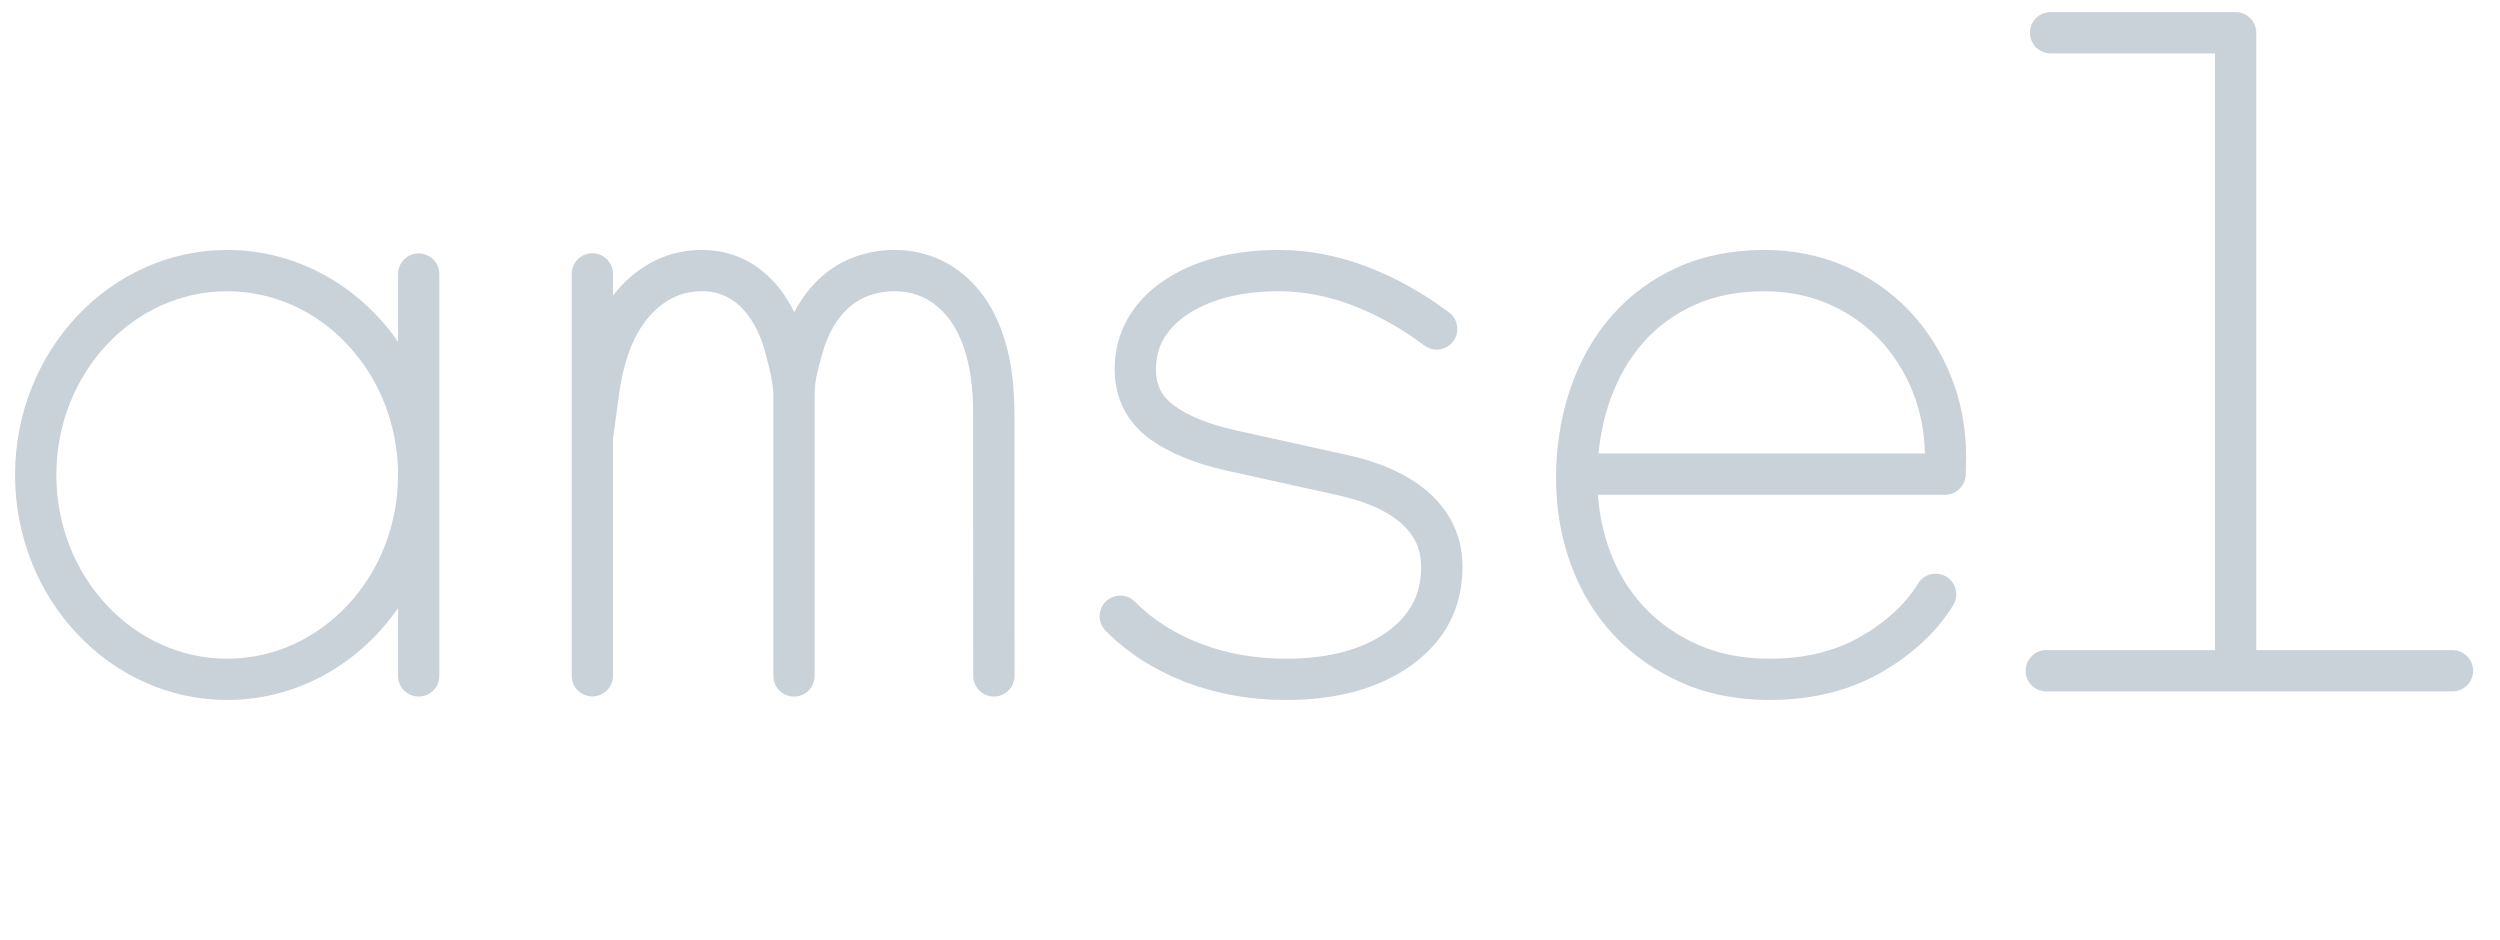 <?xml version="1.0" encoding="UTF-8"?>
<svg id="Ebene_2_Kopie_Kopie" data-name="Ebene 2 Kopie Kopie" xmlns="http://www.w3.org/2000/svg" viewBox="0 0 844.186 317.258">
  <defs>
    <style>
      .cls-1 {
        fill: #c9d1d9;
      }
    </style>
  </defs>
  <path class="cls-1" d="m483.142,166.956c-6.297-5.864-15.203-10.208-26.383-12.888-.433-.11-2.182-.508-2.651-.614l-35.342-7.808-.148-.033c-.398-.088-1.249-.277-1.497-.338-.038-.009-.075-.018-.113-.026-8.909-1.99-15.879-4.826-20.72-8.435-3.991-2.968-5.884-6.71-5.958-11.781-.003-.197-.003-.394-.001-.586.038-3.748.887-7.013,2.594-9.983,1.738-3.025,4.337-5.742,7.726-8.075,3.676-2.532,8.135-4.515,13.252-5.894,5.303-1.431,11.321-2.156,17.883-2.156,8.189,0,16.483,1.569,24.657,4.665l.492.188c8.354,3.228,16.433,7.758,24.014,13.464,3.074,2.314,7.441,1.698,9.757-1.376,2.314-3.074,1.698-7.443-1.377-9.757-8.607-6.48-17.816-11.638-27.375-15.331l-.58-.222c-9.75-3.694-19.706-5.566-29.588-5.566-7.787,0-15.025.887-21.511,2.636-6.648,1.792-12.545,4.441-17.528,7.872-5.117,3.523-9.123,7.767-11.905,12.61-2.887,5.023-4.383,10.669-4.447,16.789-.003.312-.002.623.002.93.136,9.357,4.139,17.226,11.57,22.752,6.411,4.777,15.145,8.427,25.962,10.847.353.083,1.233.279,1.661.375l35.494,7.842c.382.085,1.868.422,2.339.54,8.902,2.135,15.706,5.35,20.221,9.556,4.161,3.877,6.209,8.465,6.263,13.993v.504c-.063,9.092-3.832,16.196-11.523,21.722-8.363,6.01-19.848,9.056-34.135,9.056-10.258,0-19.859-1.67-28.531-4.963-.368-.14-.734-.282-1.097-.427-8.462-3.378-15.654-8.035-21.373-13.843-2.7-2.741-7.112-2.776-9.854-.075-2.742,2.7-2.775,7.111-.075,9.853,7.08,7.189,15.873,12.91,26.136,17.007.435.174.872.343,1.314.511,10.26,3.896,21.524,5.872,33.48,5.872,17.265,0,31.486-3.928,42.267-11.676,11.401-8.191,17.231-19.274,17.326-32.921.003-.229.002-.46,0-.724-.091-9.451-3.691-17.555-10.699-24.087Z"/>
  <path class="cls-1" d="m644.35,104.58c-6.087-6.296-13.359-11.285-21.622-14.829-8.288-3.547-17.357-5.346-26.953-5.346-10.8,0-20.64,1.962-29.251,5.834-8.607,3.876-16.037,9.316-22.082,16.17-5.981,6.783-10.653,14.871-13.884,24.034-2.912,8.24-4.608,17.201-5.037,26.601-.059,1.168-.072,4.224-.072,4.644,0,10.052,1.652,19.705,4.91,28.689,3.301,9.109,8.153,17.149,14.42,23.893,6.269,6.756,13.936,12.181,22.787,16.125,8.883,3.96,18.959,5.967,29.949,5.967,14.321,0,27.029-3.144,37.769-9.342,10.689-6.167,18.861-13.806,24.286-22.705,2.004-3.285.965-7.573-2.321-9.576-3.285-2.004-7.572-.964-9.576,2.321-4.198,6.882-10.71,12.902-19.355,17.891-8.596,4.961-18.959,7.476-30.804,7.476-9.022,0-17.189-1.602-24.276-4.76-7.123-3.174-13.262-7.507-18.248-12.88-4.99-5.37-8.869-11.816-11.53-19.159-2.124-5.857-3.426-12.083-3.887-18.568h117.236c3.802,0,6.894-3.046,6.966-6.831l.018-.596c.066-2.218.129-4.383.129-5.195,0-9.85-1.76-19.151-5.231-27.647-3.463-8.467-8.288-15.94-14.343-22.212Zm-104.58,48.547c.627-6.373,1.943-12.423,3.93-18.044,2.636-7.475,6.402-14.021,11.195-19.456,4.726-5.357,10.564-9.624,17.349-12.679,6.798-3.057,14.716-4.607,23.532-4.607,7.701,0,14.924,1.421,21.465,4.22,6.547,2.808,12.298,6.747,17.088,11.702,4.818,4.992,8.676,10.983,11.466,17.804,2.631,6.44,4.036,13.519,4.182,21.061h-110.206Z"/>
  <path class="cls-1" d="m828.131,219.528h-66.25V11.054c0-3.848-3.12-6.967-6.968-6.967h-62.486c-3.848,0-6.968,3.119-6.968,6.967,0,3.848,3.12,6.967,6.968,6.967h55.518v201.507h-56.968c-3.848,0-6.968,3.12-6.968,6.968s3.12,6.968,6.968,6.968h137.153c3.848,0,6.968-3.12,6.968-6.968s-3.12-6.968-6.968-6.968Z"/>
  <path class="cls-1" d="m141.378,85.565c-3.848,0-6.967,3.12-6.967,6.967v22.889c-13.052-18.794-34.05-31.016-57.694-31.016-39.497,0-71.63,34.084-71.63,75.979s32.133,75.979,71.63,75.979c23.645,0,44.642-12.222,57.694-31.016v22.889c0,3.848,3.119,6.968,6.967,6.968s6.967-3.12,6.967-6.968V92.532c0-3.848-3.119-6.967-6.967-6.967Zm-64.662,136.863c-31.813,0-57.695-27.832-57.695-62.044s25.882-62.045,57.695-62.045,57.694,27.833,57.694,62.045-25.882,62.044-57.694,62.044Z"/>
  <path class="cls-1" d="m339.673,116.156c-1.987-6.979-4.874-12.876-8.583-17.528-3.744-4.695-8.109-8.267-12.976-10.616-4.964-2.394-10.357-3.608-16.031-3.608-5.597,0-10.92,1.109-15.817,3.294-4.79,2.135-9.062,5.392-12.696,9.681-2.051,2.419-3.841,5.122-5.369,8.08-1.394-2.88-3.004-5.51-4.835-7.851-3.432-4.418-7.46-7.767-11.972-9.955-4.445-2.157-9.244-3.25-14.263-3.25-5.614,0-10.882,1.16-15.658,3.449-4.776,2.291-9.081,5.62-12.788,9.884-.584.669-1.147,1.369-1.698,2.085v-7.338c0-3.848-3.119-6.967-6.967-6.967s-6.967,3.12-6.967,6.967v135.704c0,3.848,3.119,6.968,6.967,6.968s6.967-3.12,6.967-6.968v-79.997l1.968-14.452c.913-6.984,2.491-13.028,4.692-17.97,1.519-3.416,3.382-6.4,5.545-8.879,2.461-2.831,5.256-5.008,8.306-6.471,2.92-1.4,6.071-2.08,9.633-2.08,2.935,0,5.611.606,8.181,1.853,2.606,1.264,4.912,3.216,7.063,5.983,2.688,3.437,4.755,7.904,6.144,13.275l.429,1.634c.979,3.707,1.905,7.212,2.195,11.676v95.491c0,3.848,3.119,6.968,6.967,6.968s6.967-3.12,6.967-6.968v-95.611c.068-4.286,1.154-8.108,2.204-11.803.158-.557.314-1.108.465-1.651,1.421-5.116,3.592-9.422,6.453-12.799,2.303-2.718,4.835-4.668,7.741-5.964,3.145-1.404,6.462-2.086,10.141-2.086,3.611,0,6.874.728,9.976,2.223,2.967,1.433,5.705,3.705,8.136,6.753,2.553,3.201,4.596,7.459,6.075,12.653,1.55,5.451,2.336,12.122,2.336,19.829l.033,88.44c.001,3.847,3.12,6.965,6.967,6.965h.002c3.848-.002,6.966-3.122,6.965-6.971l-.033-88.437c0-8.994-.964-16.947-2.867-23.64Z"/>
</svg>